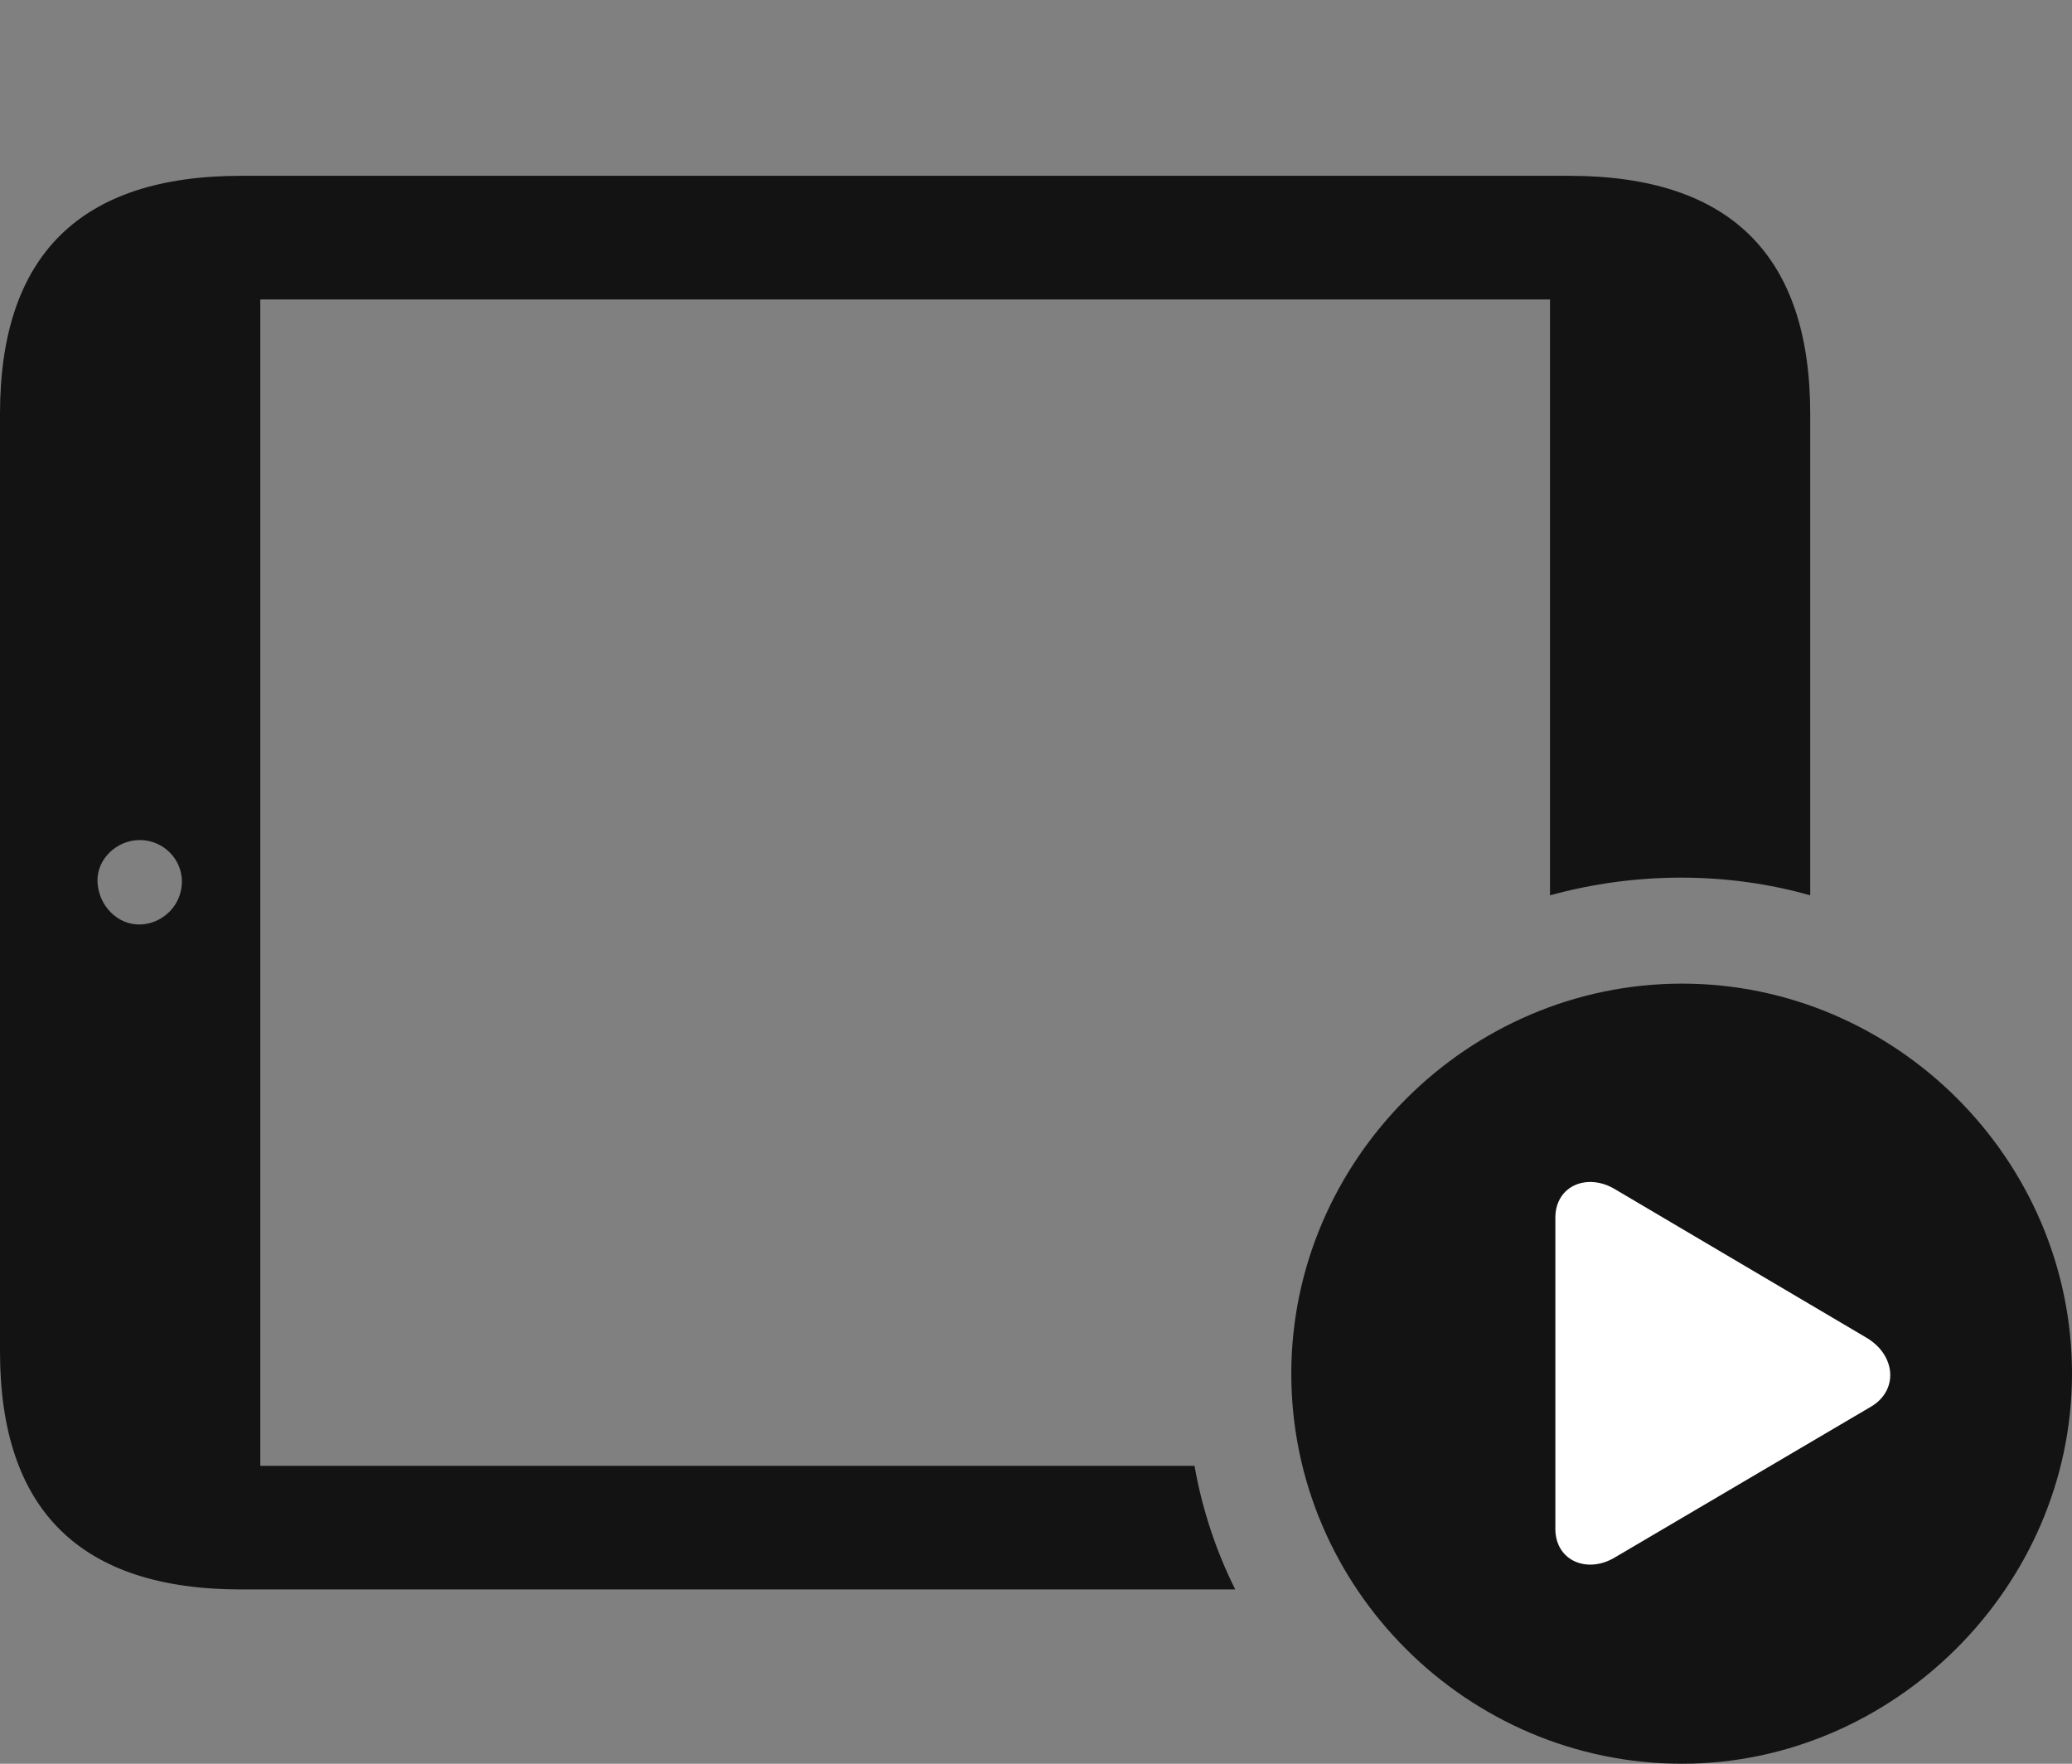 <?xml version="1.0" encoding="UTF-8"?>
<!--Generator: Apple Native CoreSVG 175.5-->
<!DOCTYPE svg
PUBLIC "-//W3C//DTD SVG 1.1//EN"
       "http://www.w3.org/Graphics/SVG/1.1/DTD/svg11.dtd">
<svg version="1.1" xmlns="http://www.w3.org/2000/svg" xmlns:xlink="http://www.w3.org/1999/xlink" width="26.357" height="22.432">
 <rect width="100%" height="100%" fill="#808080" stroke="none"/>
 <g>
  <rect height="22.432" opacity="0" width="26.357" x="0" y="0"/>
  <path d="M3.311 18.643L3.311 3.809L19.717 3.809L19.717 11.387C20.254 11.24 20.811 11.162 21.387 11.162C21.953 11.162 22.51 11.24 23.027 11.387L23.027 5.264C23.027 3.252 22.012 2.236 19.961 2.236L3.066 2.236C1.025 2.236 0 3.242 0 5.264L0 17.188C0 19.209 1.025 20.215 3.066 20.215L15.713 20.215C15.469 19.727 15.293 19.199 15.195 18.643ZM1.787 11.758C1.494 11.768 1.25 11.514 1.24 11.211C1.23 10.928 1.484 10.684 1.777 10.684C2.08 10.684 2.314 10.928 2.314 11.211C2.314 11.514 2.07 11.748 1.787 11.758Z" fill="#000000" fill-opacity="0.85"/>
  <path d="M21.396 22.432C24.082 22.432 26.357 20.186 26.357 17.471C26.357 14.746 24.111 12.51 21.396 12.51C18.672 12.51 16.426 14.756 16.426 17.471C16.426 20.205 18.672 22.432 21.396 22.432Z" fill="#000000" fill-opacity="0.85"/>
  <path d="M19.785 19.443L19.785 15.488C19.785 15.078 20.195 14.912 20.547 15.127L23.74 17.012C24.121 17.236 24.15 17.686 23.799 17.891L20.547 19.805C20.195 20.02 19.785 19.854 19.785 19.443Z" fill="#ffffff"/>
 </g>
</svg>
